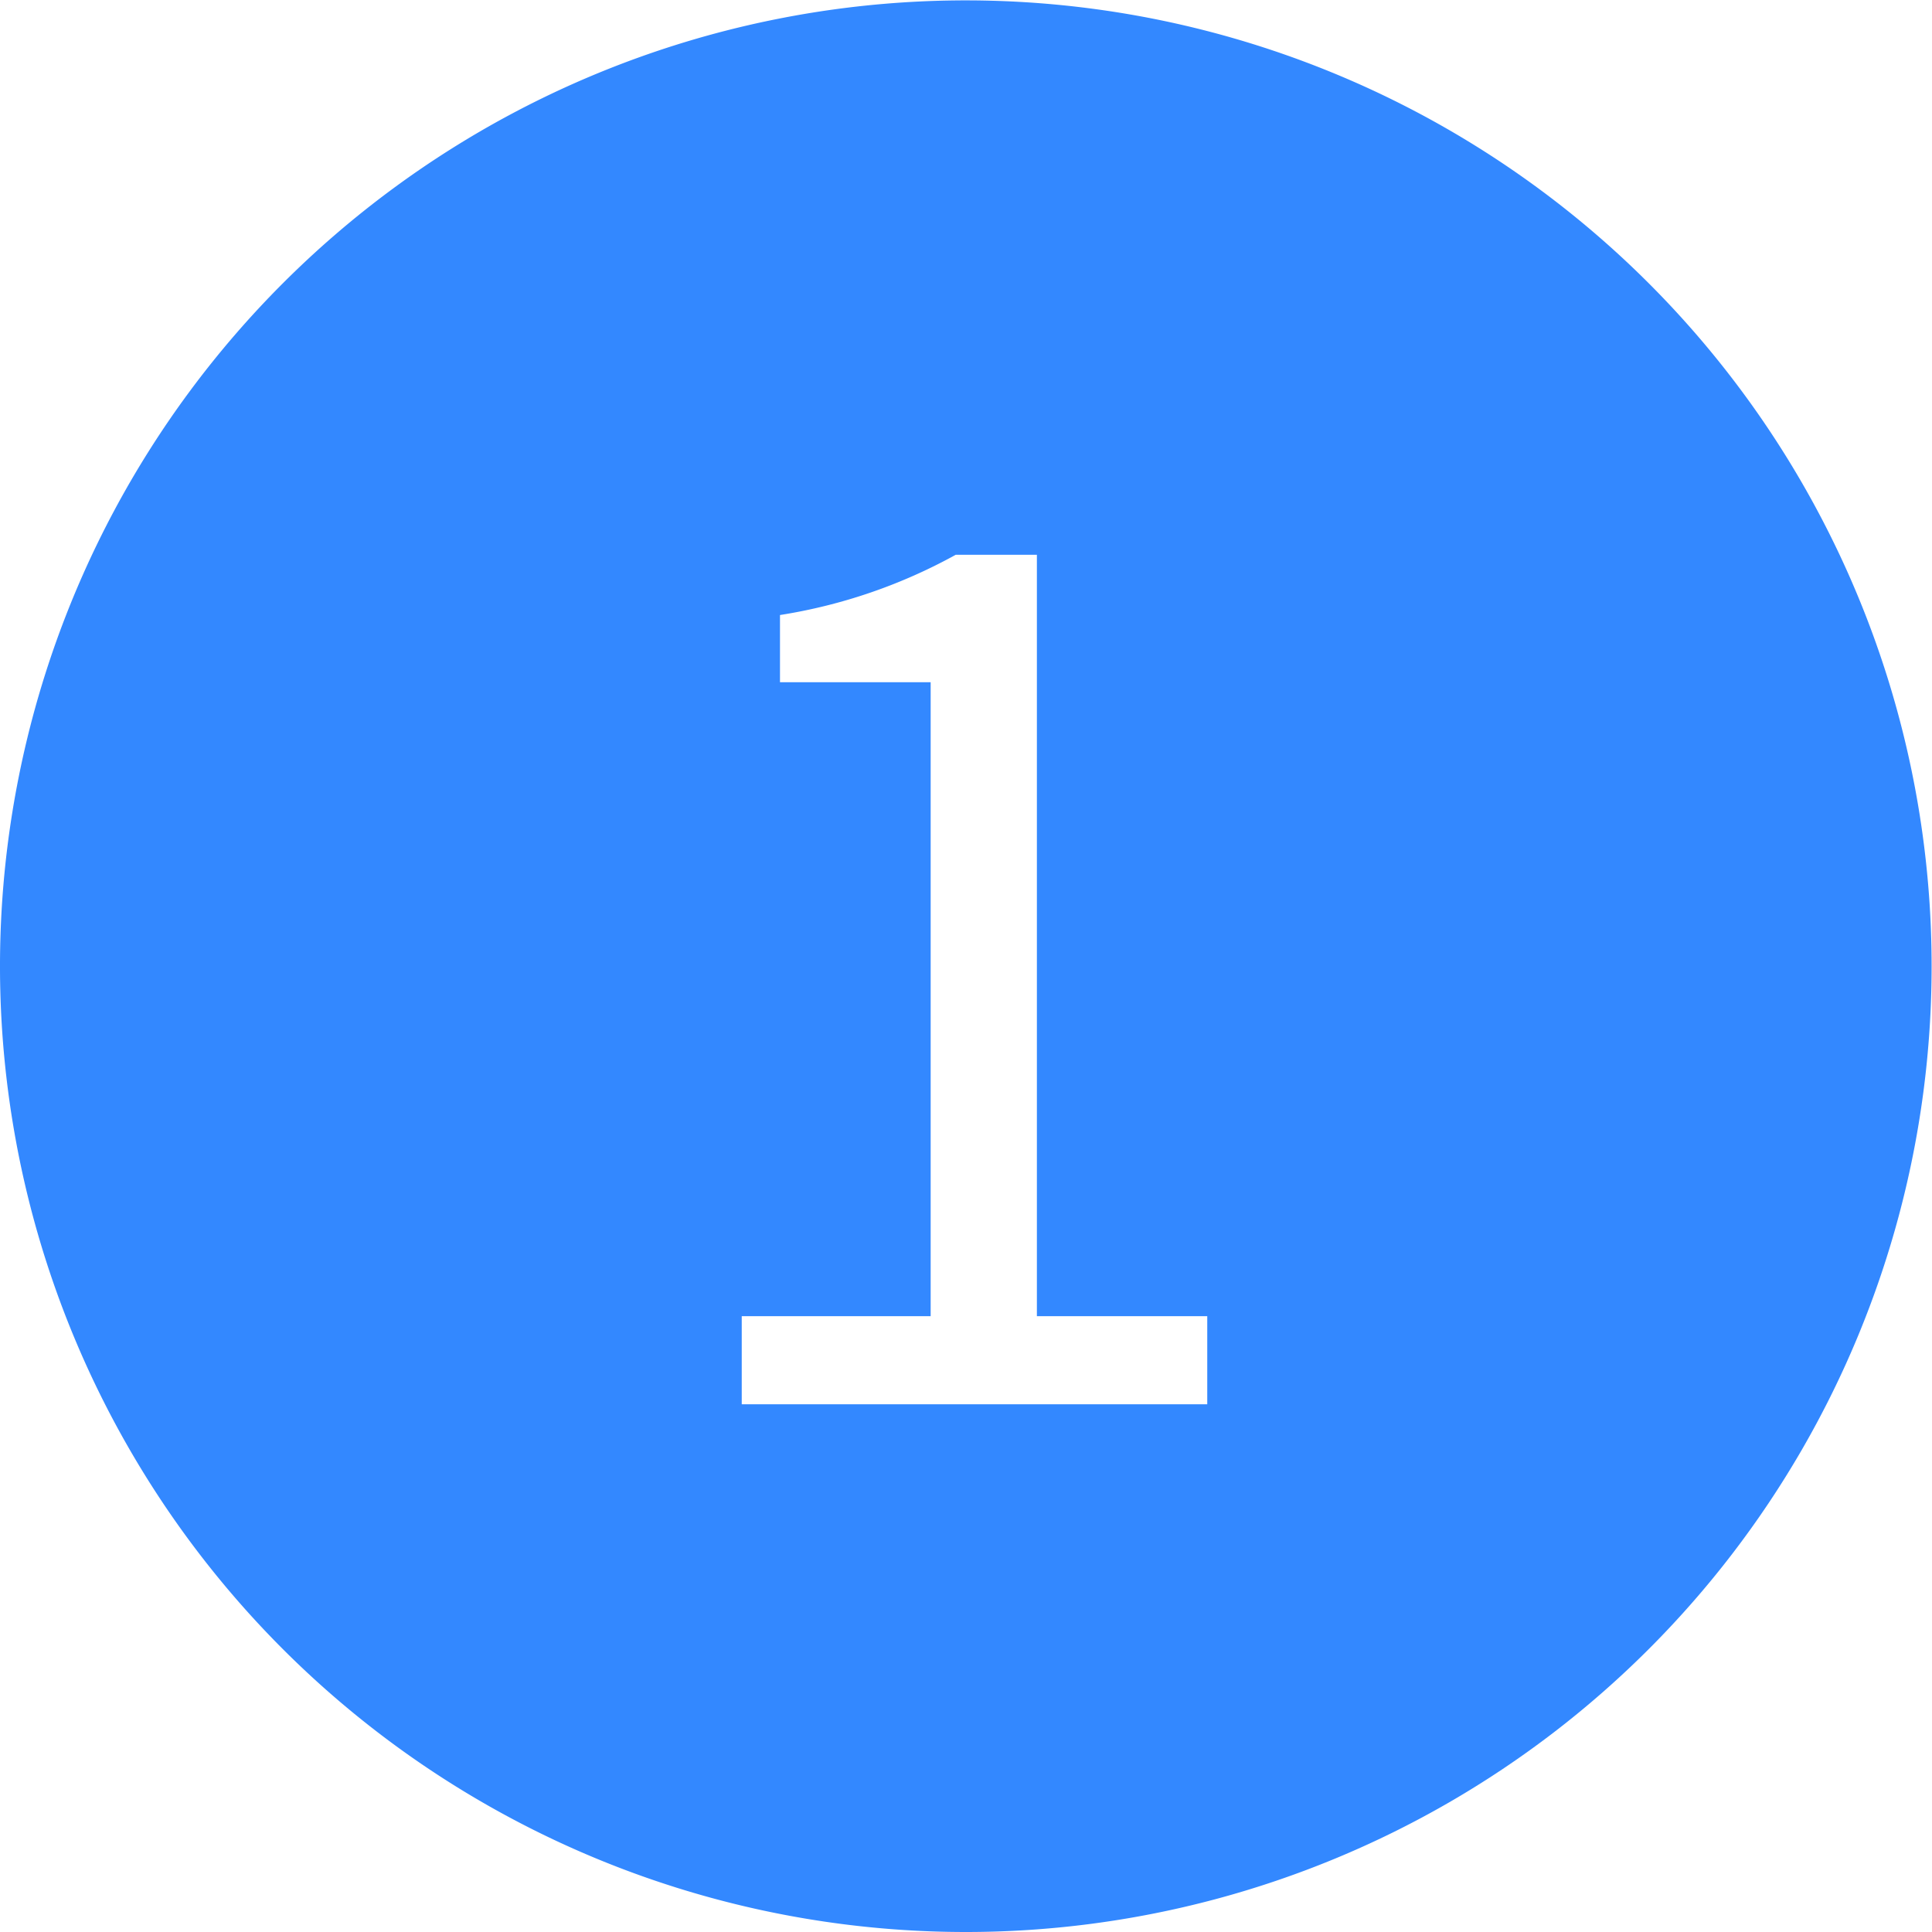 <?xml version="1.0" standalone="no"?><!DOCTYPE svg PUBLIC "-//W3C//DTD SVG 1.1//EN" "http://www.w3.org/Graphics/SVG/1.1/DTD/svg11.dtd"><svg t="1536938358456" class="icon" style="" viewBox="0 0 1024 1024" version="1.1" xmlns="http://www.w3.org/2000/svg" p-id="7081" xmlns:xlink="http://www.w3.org/1999/xlink" width="200" height="200"><defs><style type="text/css"></style></defs><path d="M511.898 1024a511.898 511.898 0 1 1 511.898-511.898 511.898 511.898 0 0 1-511.898 511.898z m127.974-326.386h-90.299V294.034h-42.999a283.98 283.98 0 0 1-93.165 31.942v35.628h79.856v336.01H393.137v46.685h246.735v-46.685z" fill="#38f" p-id="7082"></path></svg>